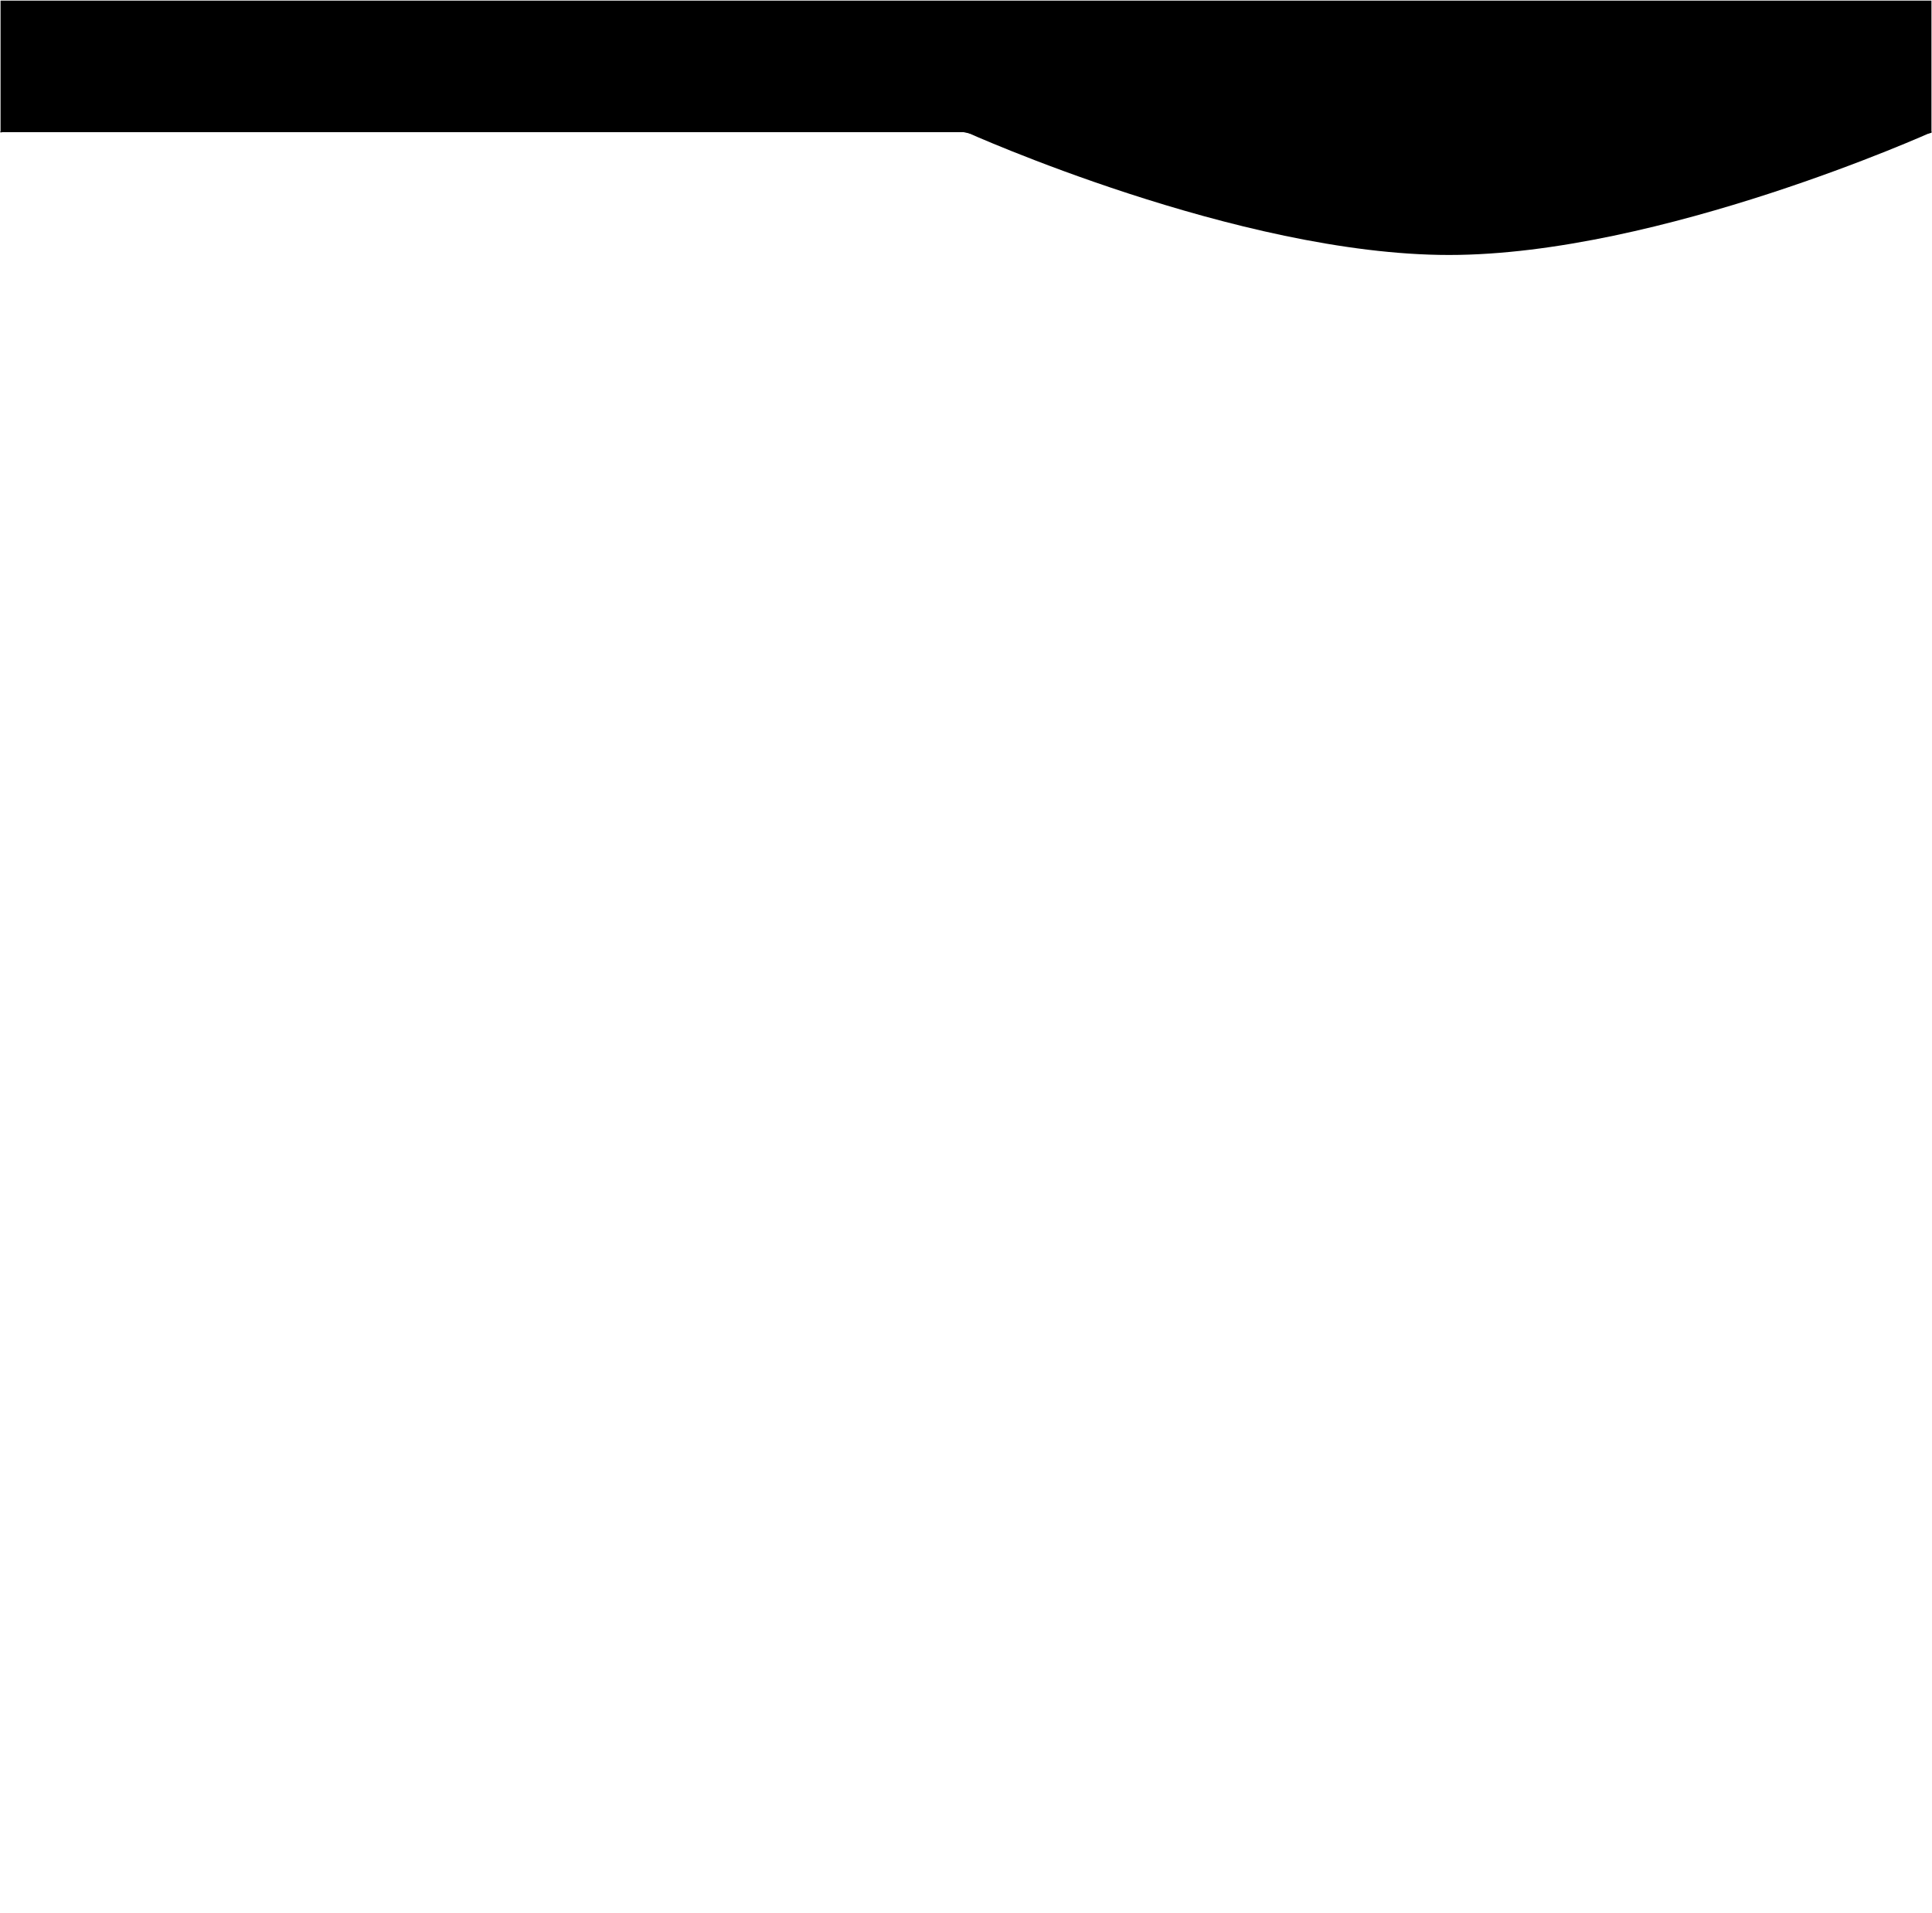 <?xml version="1.0" encoding="UTF-8" standalone="no"?><svg width='1920' height='1901' viewBox='0 0 1920 1901' fill='none' xmlns='http://www.w3.org/2000/svg'>
<g clip-path='url(#clip0_6_145)'>
<g clip-path='url(#clip1_6_145)'>
<path d='M480 71.081C689.554 71.081 960 131.836 960 131.836C960 131.836 1230.45 192.59 1440 192.59C1644.21 192.59 1906.01 134.99 1919.45 131.973V0.59H0.549V131.698C13.989 128.681 275.794 71.081 480 71.081Z' fill='black'/>
<path d='M0 131.15C0 131.15 270.446 70.121 480 70.121C689.554 70.121 960 131.15 960 131.15C960 131.15 1230.45 192.178 1440 192.178C1649.55 192.178 1920 131.15 1920 131.15' fill='black'/>
<path d='M0 131.15C0 131.15 270.446 100.567 480 100.567C689.554 100.567 960 131.15 960 131.15C960 131.15 1230.45 161.733 1440 161.733C1649.55 161.733 1920 131.15 1920 131.15' fill='black'/>
<path d='M0 131.15C0 131.15 270.446 8.956 480 8.956C689.554 8.956 960 131.15 960 131.15C960 131.15 1230.45 253.344 1440 253.344C1649.55 253.344 1920 131.15 1920 131.15' fill='black'/>
<path d='M0 131.15C0 131.15 270.446 39.539 480 39.539C689.554 39.539 960 131.15 960 131.15C960 131.15 1230.45 222.761 1440 222.761C1649.55 222.761 1920 131.15 1920 131.15' fill='black'/>
</g>
</g>
<defs>
<clipPath id='clip0_6_145'>
<rect width='1920' height='1900' fill='white' transform='translate(0 0.59)'/>
</clipPath>
<clipPath id='clip1_6_145'>
<rect width='1920' height='1920' fill='white' transform='translate(0 0.59)'/>
</clipPath>
</defs>
</svg>
